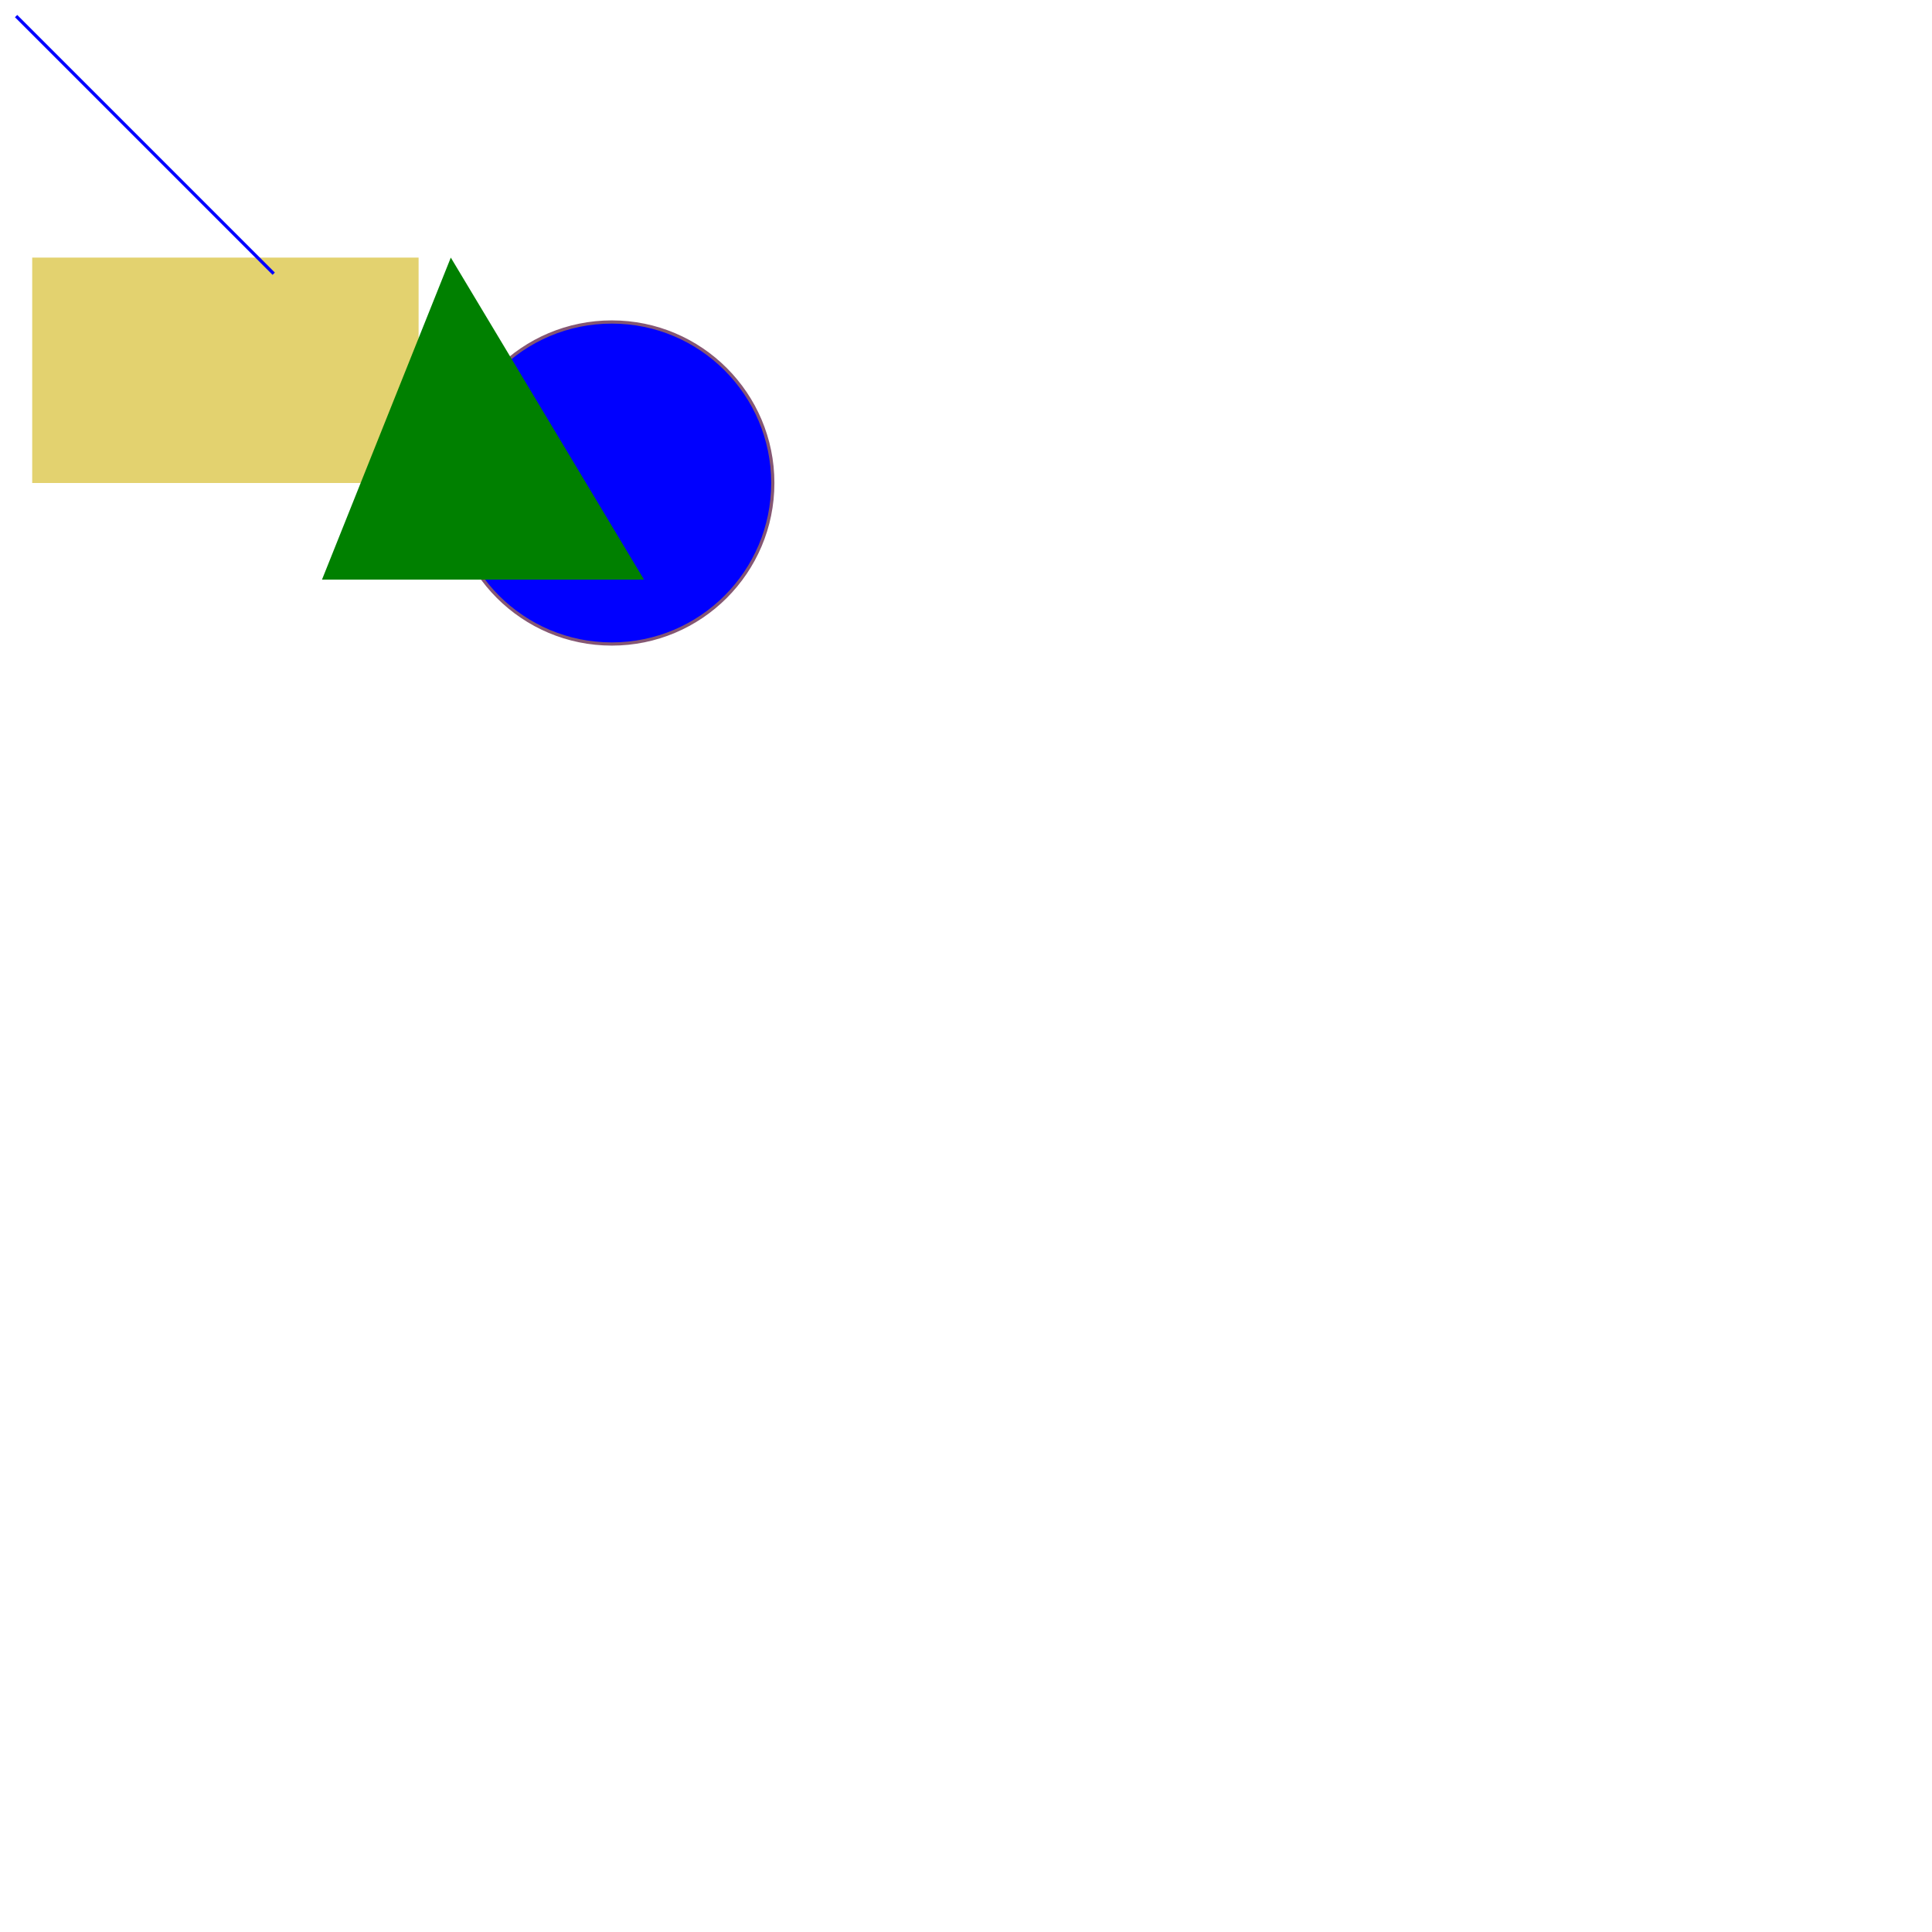 <?xml version="1.0" encoding="UTF-8"?>
<svg xmlns="http://www.w3.org/2000/svg" version="1.1" width="600" height="600">
<title> Un exemple  de docuent </title>
<desc> Description du doument </desc>
<rect x="10"  y="80" width="120" height="70"  fill="#E3D26F"/>
<circle cx="190" cy="150" r="50" fill="blue" stroke="#855773"/>
<line x1="5" y1="5" x2="85" y2="85" stroke="blue"/>
<path d="M 100,180 L 140,80 L 200,180" fill="green"/>

</svg>

